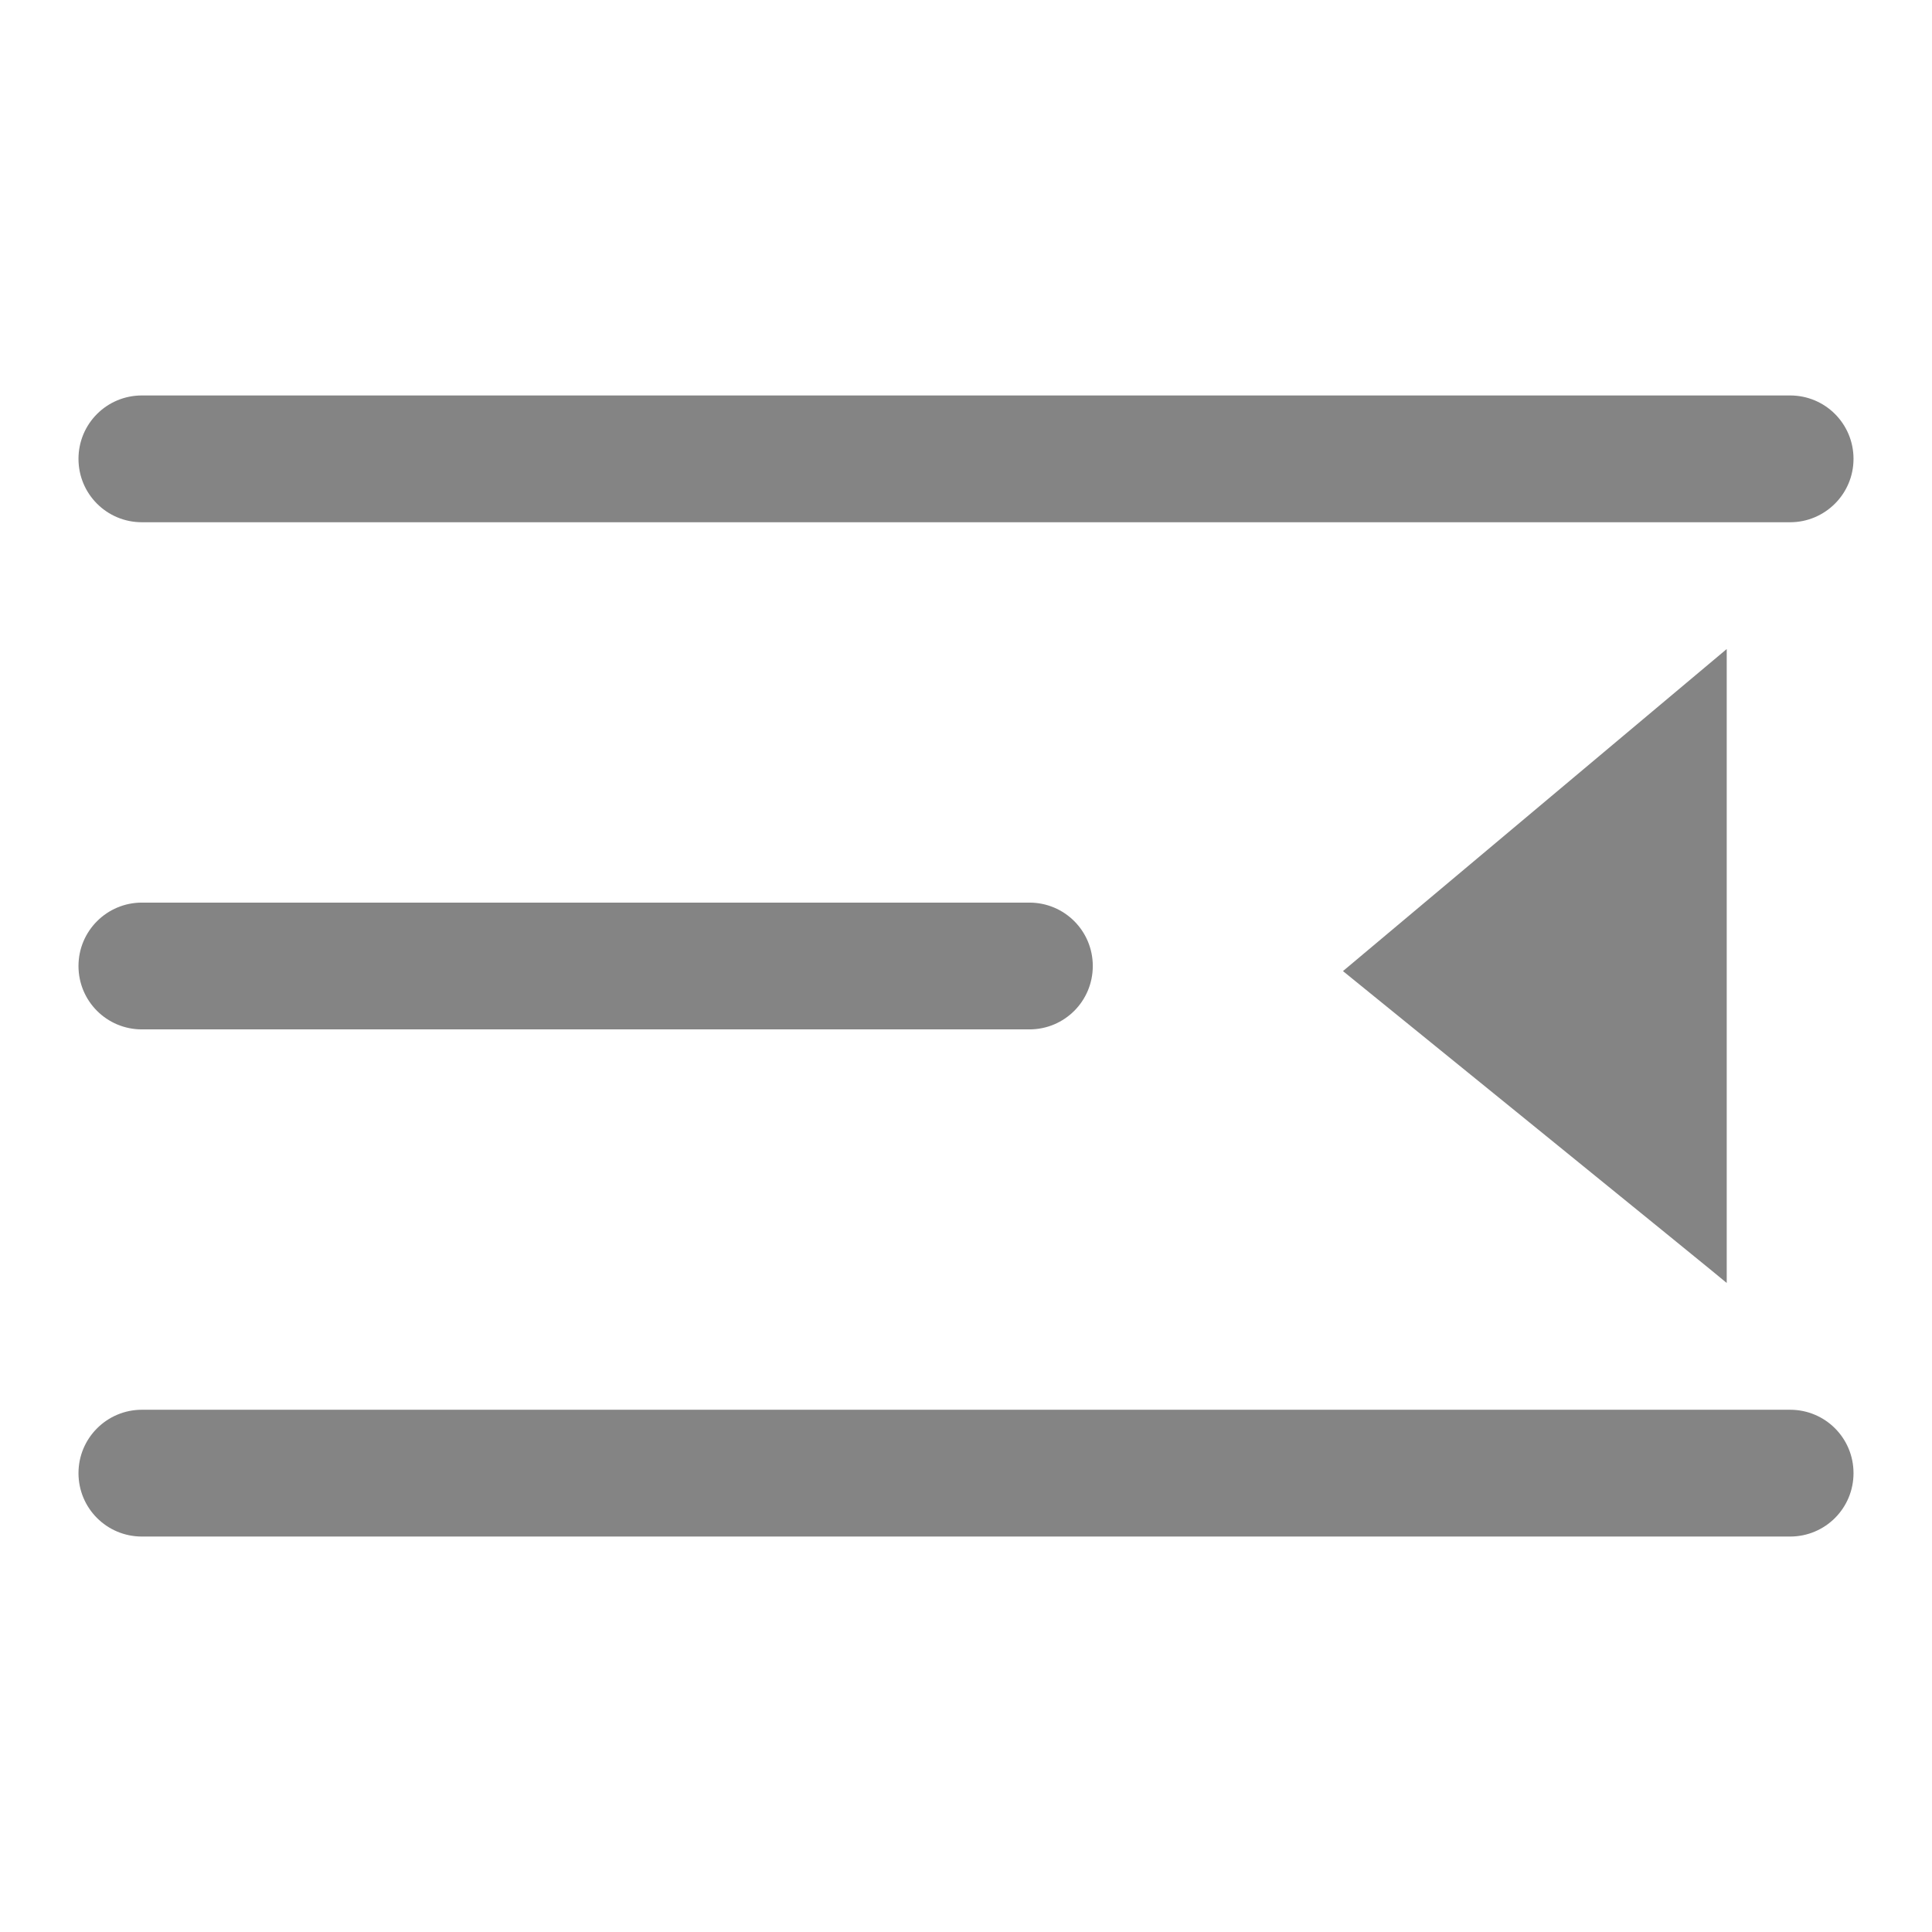 <?xml version="1.0" encoding="utf-8"?>
<!-- Generator: Adobe Illustrator 24.0.3, SVG Export Plug-In . SVG Version: 6.00 Build 0)  -->
<svg version="1.1" id="图形" xmlns="http://www.w3.org/2000/svg" xmlns:xlink="http://www.w3.org/1999/xlink" x="0px" y="0px"
	 viewBox="0 0 1024 1024" style="enable-background:new 0 0 1024 1024;" xml:space="preserve">
<style type="text/css">
	.st0{fill-rule:evenodd;clip-rule:evenodd;fill:#848484;}
</style>
<g>
	<g>
		<path class="st0" d="M982.4,243.2c0-18.6-15-33.6-33.6-33.6H75.2c-18.6,0-33.6,15-33.6,33.6s15,33.6,33.6,33.6h873.6
			C967.3,276.8,982.4,261.8,982.4,243.2z M41.6,780.8c0,18.6,15,33.6,33.6,33.6h873.6c18.6,0,33.6-15,33.6-33.6
			c0-18.6-15-33.6-33.6-33.6H75.2C56.7,747.2,41.6,762.2,41.6,780.8z M41.6,512c0,18.6,15,33.6,33.6,33.6h470.4
			c18.6,0,33.6-15,33.6-33.6c0-18.6-15-33.6-33.6-33.6H75.2C56.7,478.4,41.6,493.4,41.6,512z M915.2,680V344L711.8,514.7
			C711.8,514.7,915.2,679.7,915.2,680z"/>
	</g>
</g>
</svg>
